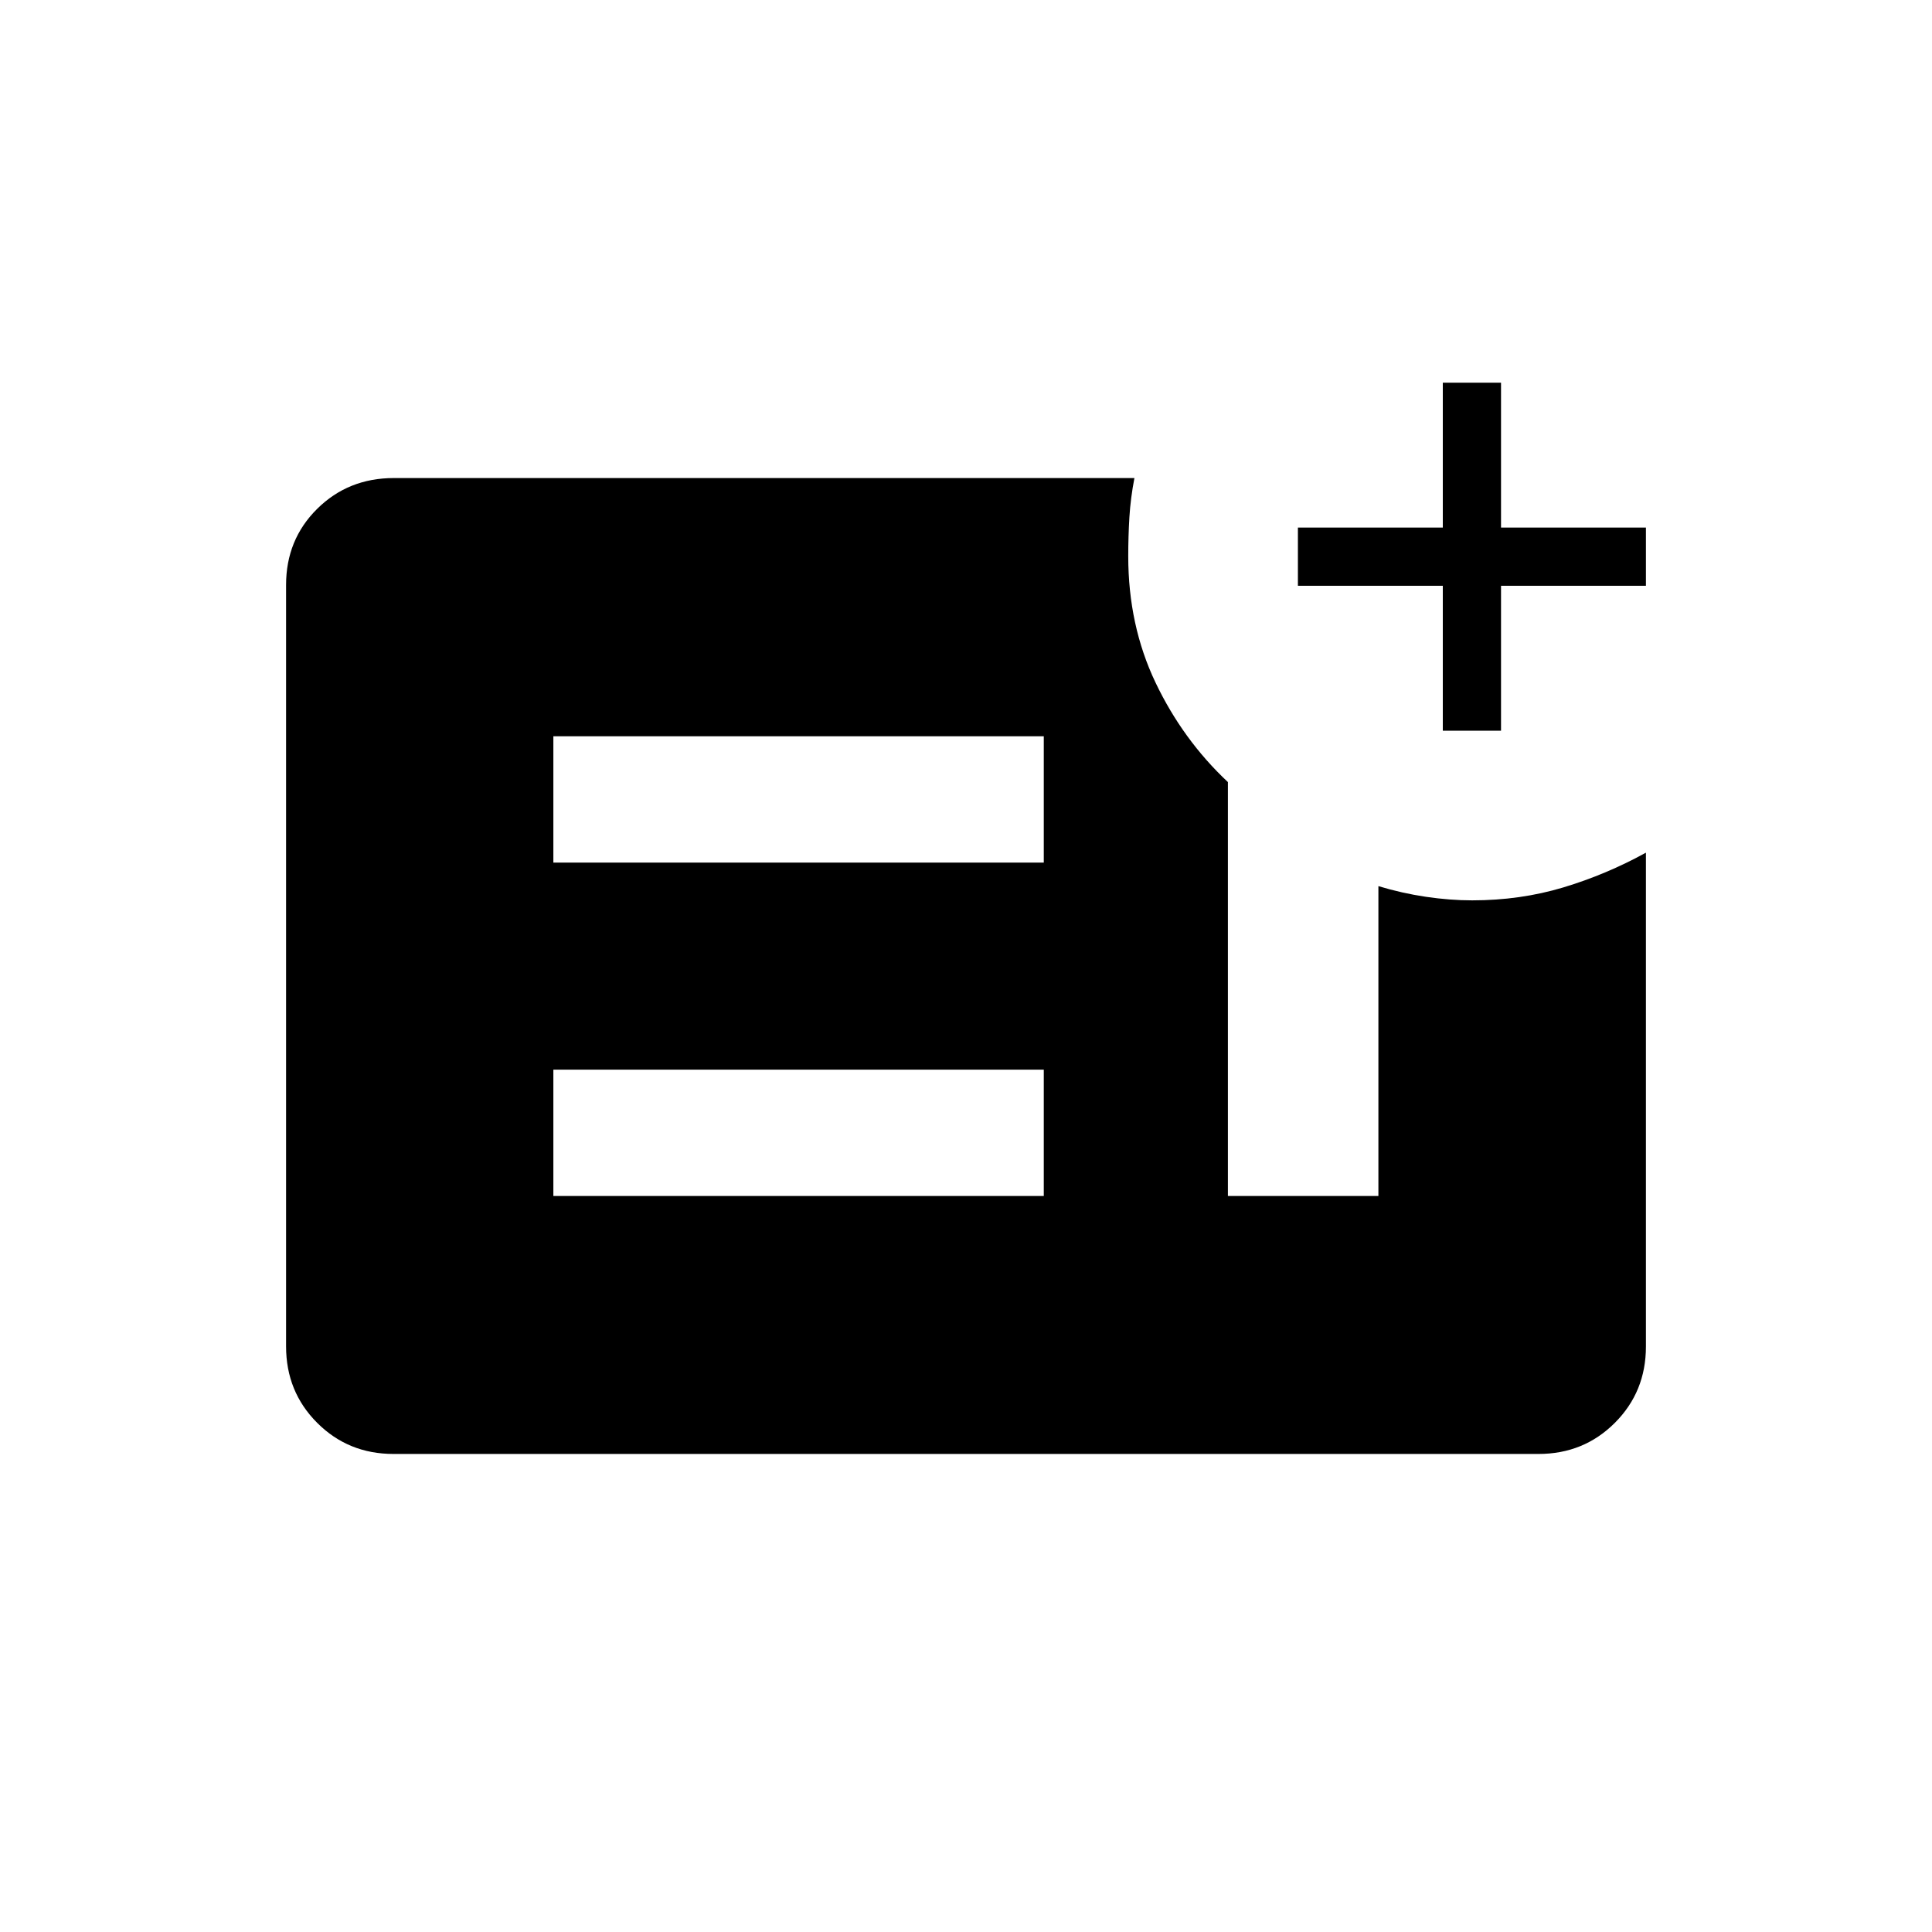 <svg xmlns="http://www.w3.org/2000/svg" height="20" viewBox="0 -960 960 960" width="20"><path d="M716.92-596.92v-72h-72v-28.93h72v-72h28.93v72h72v28.93h-72v72h-28.93ZM274.96-365.73h243.69v-62.77H274.96v62.77Zm0-165.65h243.69v-62.77H274.96v62.77Zm-79.44 293.84q-22.47 0-37.92-15.46-15.45-15.46-15.45-37.97v-378.39q0-22.5 15.45-37.8 15.45-15.3 38.09-15.3h368q-1.92 9.94-2.5 19.47-.57 9.53-.57 19.42 0 34.27 13.54 62.7 13.55 28.44 35.98 49.48v205.66h74.78v-153.96q11.67 3.54 23.64 5.31 11.98 1.76 22.97 1.76 23.89 0 45.25-6.42t41.07-17.27v245.42q0 22.45-15.45 37.9t-37.92 15.45H195.52Z"/></svg>